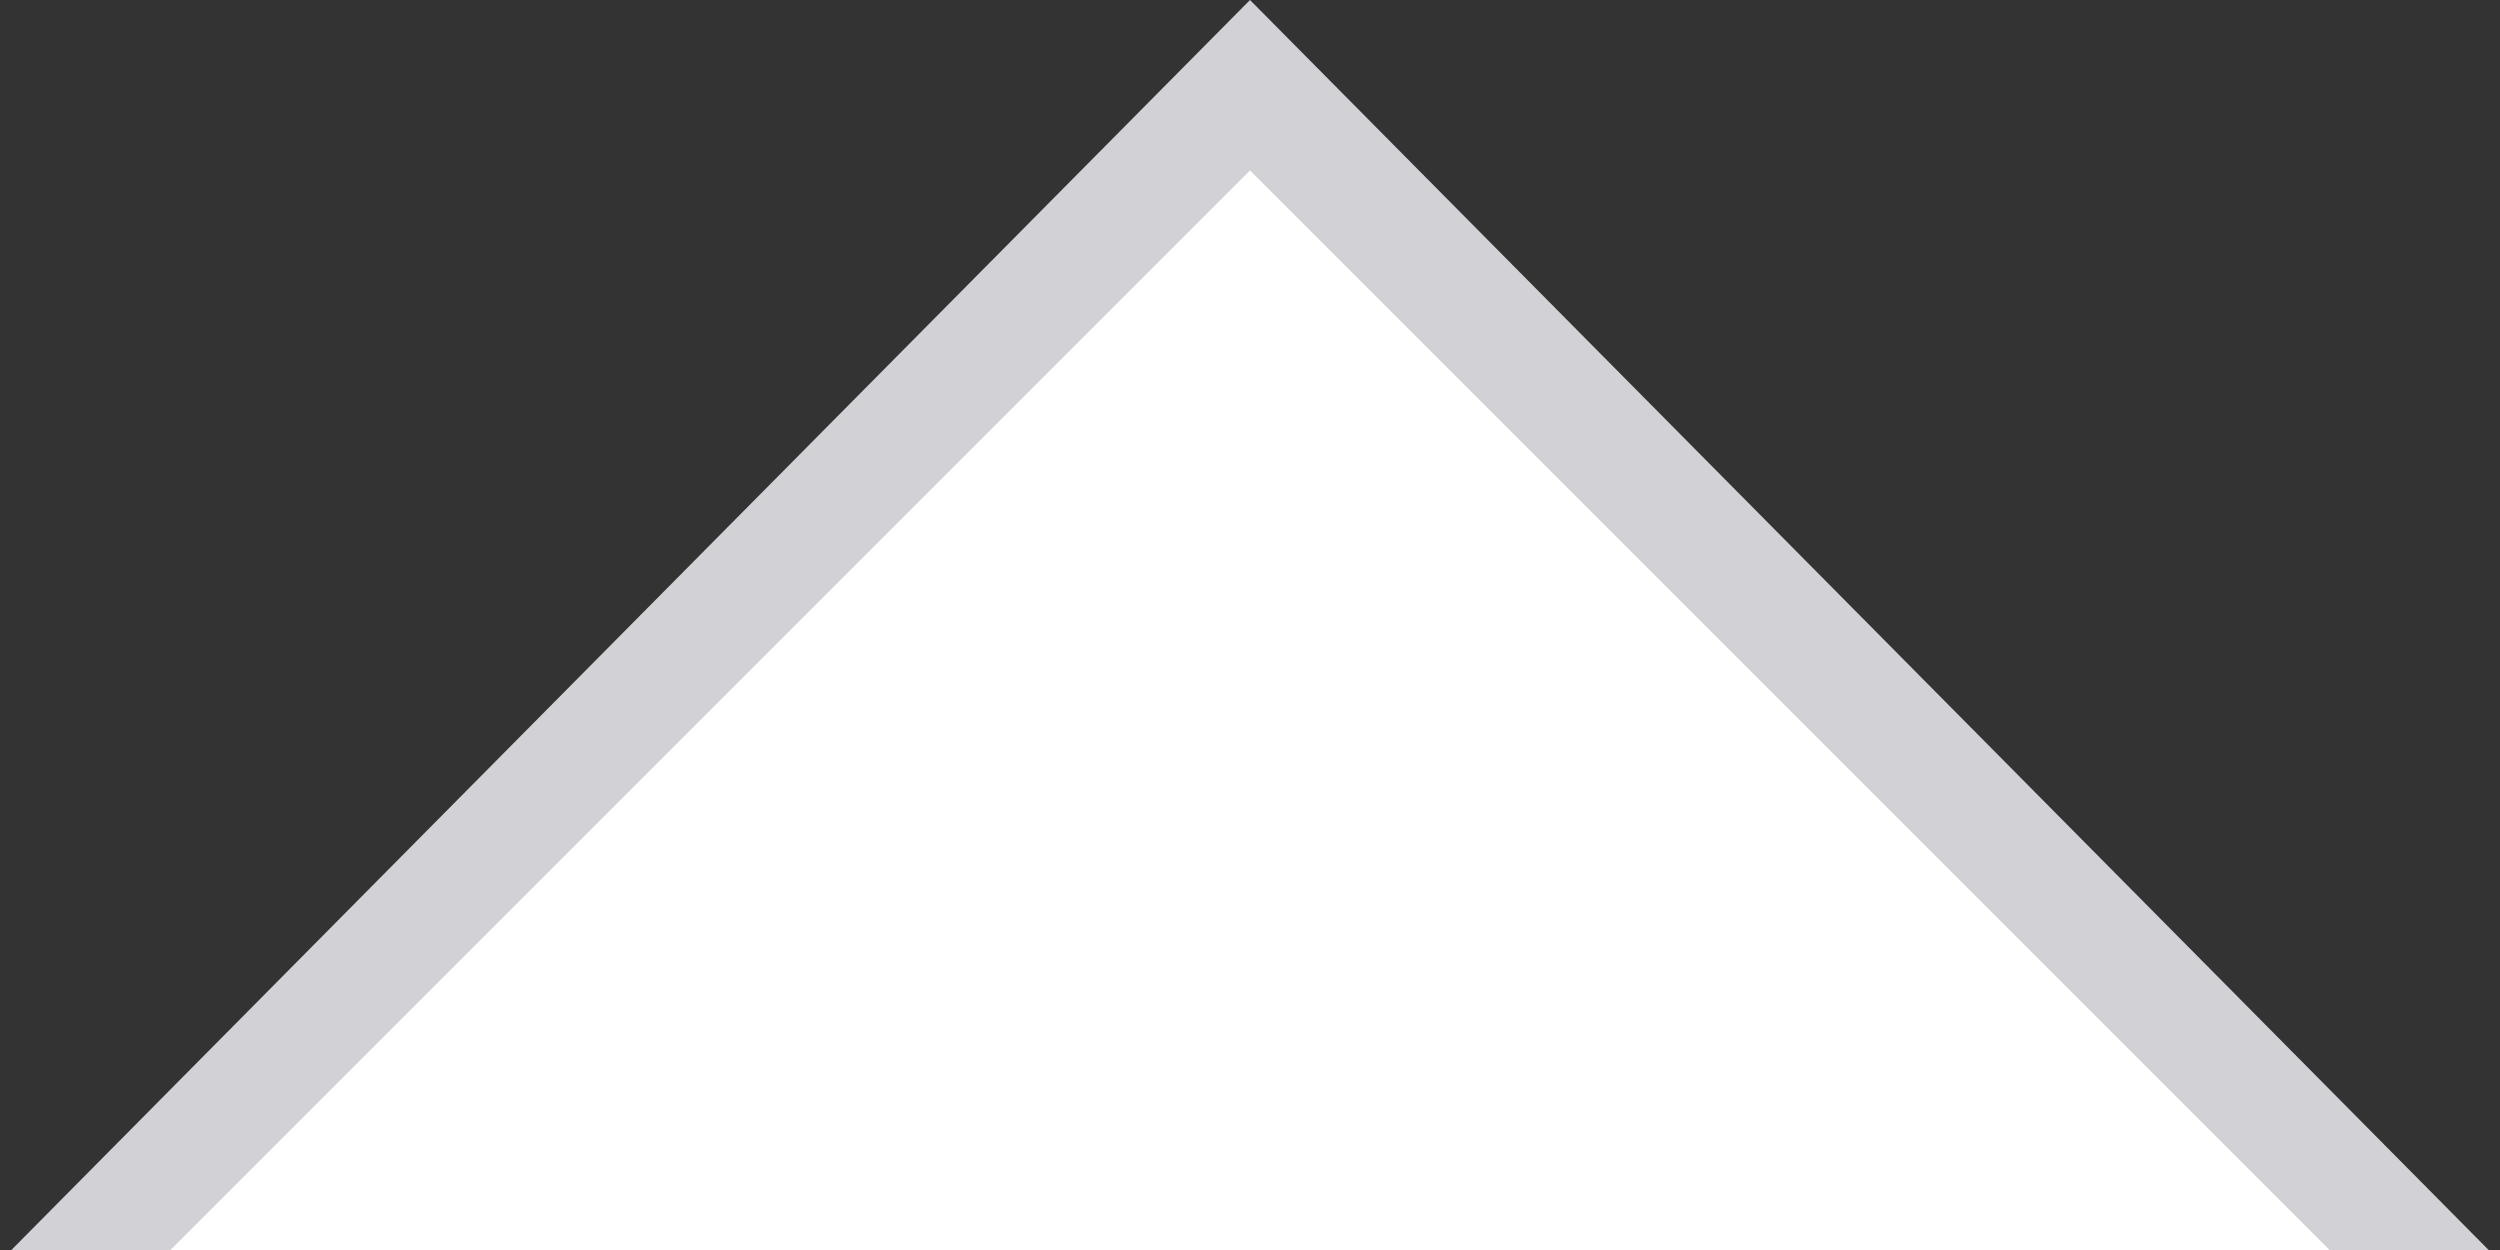 <?xml version="1.0" encoding="utf-8"?>
<!-- Generator: Adobe Illustrator 21.0.2, SVG Export Plug-In . SVG Version: 6.00 Build 0)  -->
<svg version="1.1" id="Camada_1" xmlns="http://www.w3.org/2000/svg" xmlns:xlink="http://www.w3.org/1999/xlink" x="0px" y="0px"
	 viewBox="0 0 22 11" style="enable-background:new 0 0 22 11;" xml:space="preserve">
<rect x="0" y="0" width="22" height="11" fill="#333333" stroke="none"/>
<style type="text/css">
	.st0{fill:#FFFFFF;}
	.st1{fill:#D2D2D6;}
</style>
<g>
	<g>
		<polyline class="st0" points="21.2,11 11,0.8 0.8,11 		"/>
		<path class="st0" d="M21.2,11"/>
		<path class="st0" d="M0.8,11"/>
	</g>
	<polygon class="st1" points="21.9,11 11,0 0.1,11 1.5,11 11,1.5 20.5,11 	"/>
</g>
</svg>
